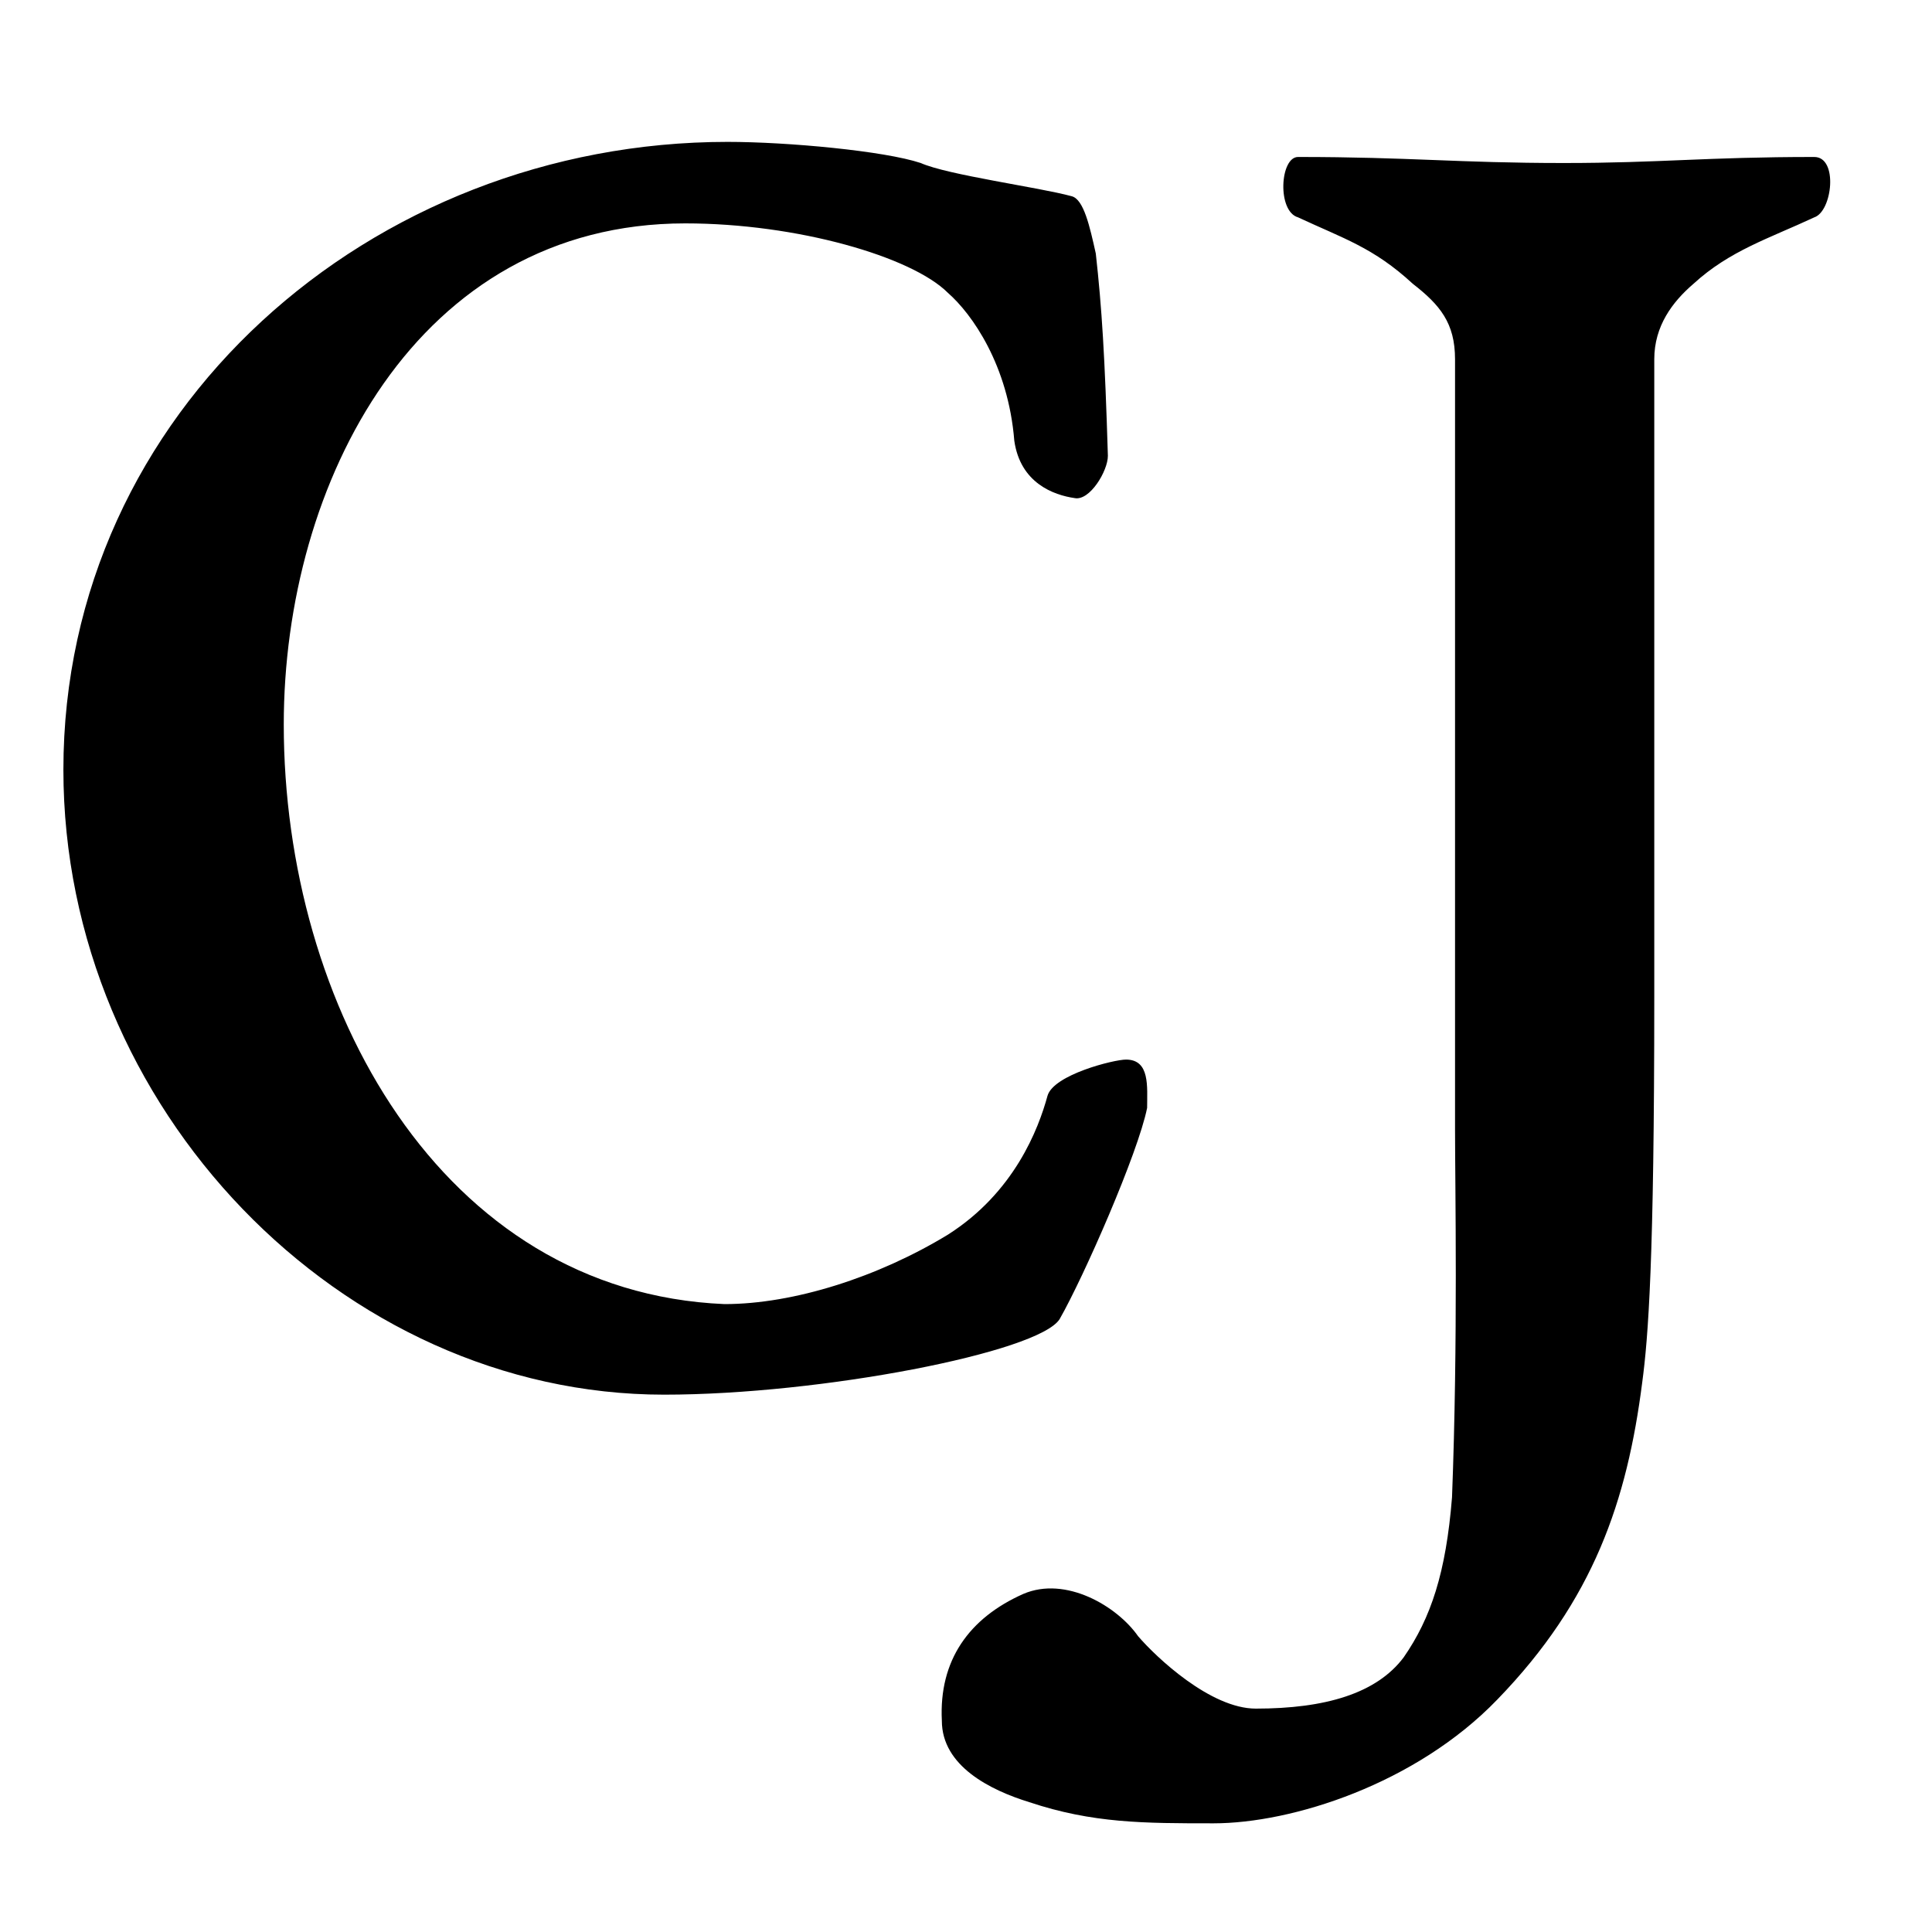 <svg version="1.2" xmlns="http://www.w3.org/2000/svg" viewBox="0 0 64 64" width="64" height="64">
	<title>New Project</title>
	<style>
		.s0 { fill: #000000 } 
	</style>
	<path id="CJ" class="s0" aria-label="CJ"  d="m24.1 4.7c-11.8 0-22 8.9-22 20.8 0 11.2 9.2 20.7 19.9 20.7 5.2 0 12.4-1.4 13.1-2.5 0.8-1.4 2.6-5.5 2.9-7 0-0.7 0.1-1.6-0.7-1.6-0.4 0-2.4 0.5-2.6 1.2-0.3 1.1-1.1 3.2-3.3 4.6-2.3 1.4-5.1 2.3-7.4 2.3-9.4-0.4-14.6-9.9-14.6-19.2 0-8 4.4-16.6 13.3-16.6 3.7 0 7.5 1.1 8.7 2.3 0.8 0.7 2 2.4 2.2 4.9 0.2 1.4 1.3 1.8 2 1.9 0.5 0.1 1.1-0.9 1.1-1.4-0.1-3.3-0.2-4.9-0.4-6.7-0.2-0.9-0.4-1.8-0.8-1.9-1.1-0.3-4.1-0.7-5-1.1-1.2-0.4-4.4-0.7-6.4-0.7zm24.1 7.2v25.5c0 1.9 0.1 7-0.1 12.2-0.2 2.5-0.7 4-1.6 5.3-0.9 1.2-2.6 1.7-4.9 1.7-1.5 0-3.3-1.7-3.9-2.4-0.7-1-2.4-2-3.8-1.4-1.8 0.8-2.8 2.2-2.7 4.2 0 1.5 1.6 2.3 2.9 2.7 2.1 0.7 3.8 0.7 6.1 0.7 2.6 0 6.7-1.3 9.4-4.1 3.2-3.3 4.3-6.6 4.8-10.5 0.2-1.5 0.4-4 0.4-12.8v-21.1c0-1.1 0.6-1.9 1.3-2.5 1.2-1.1 2.5-1.5 4-2.2 0.6-0.2 0.8-2 0-2-3.6 0-5.1 0.2-8.3 0.2-3.5 0-5.1-0.2-8.8-0.2-0.6 0-0.7 1.8 0 2 1.5 0.7 2.5 1 3.8 2.2 0.9 0.7 1.4 1.3 1.4 2.5z"/>
</svg>